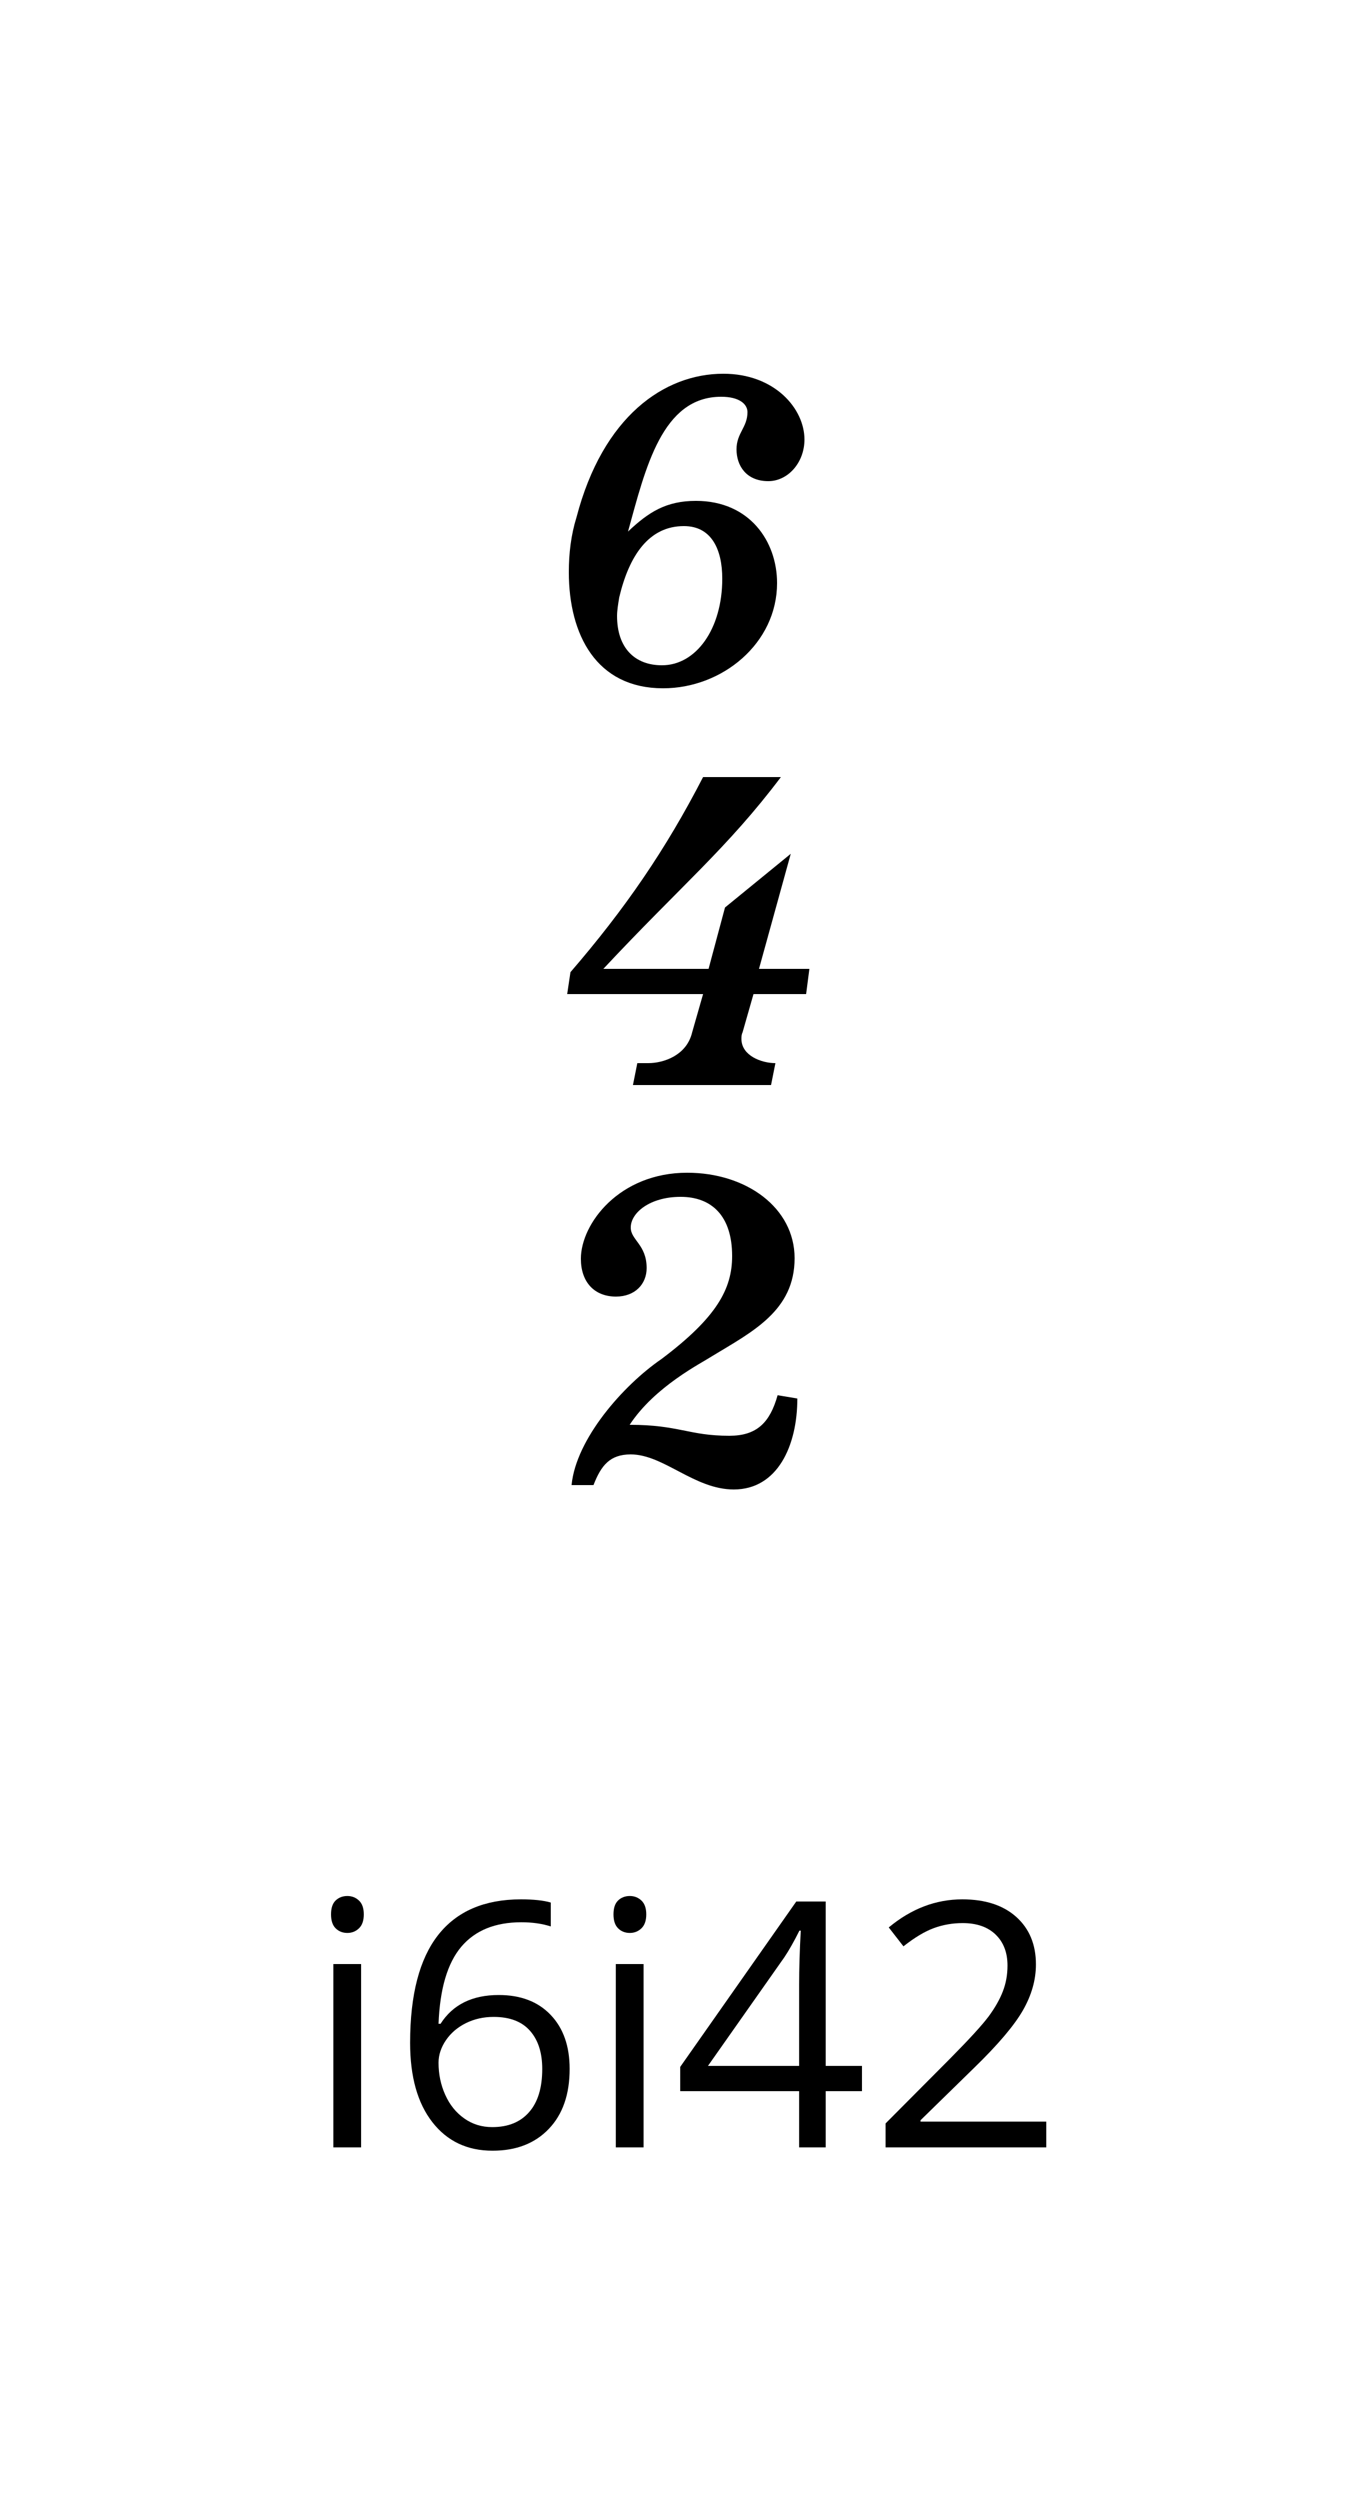 <?xml version="1.0" encoding="UTF-8" standalone="no"?><!DOCTYPE svg PUBLIC "-//W3C//DTD SVG 1.1//EN" "http://www.w3.org/Graphics/SVG/1.1/DTD/svg11.dtd"><svg width="100%" height="100%" viewBox="0 0 40 73" version="1.1" xmlns="http://www.w3.org/2000/svg" xmlns:xlink="http://www.w3.org/1999/xlink" xml:space="preserve" xmlns:serif="http://www.serif.com/" style="fill-rule:evenodd;clip-rule:evenodd;stroke-linejoin:round;stroke-miterlimit:1.414;"><path d="M22.432,14.048c0.576,0 1.056,-0.544 1.056,-1.216c0,-0.896 -0.864,-1.92 -2.368,-1.92c-1.728,0 -3.52,1.248 -4.288,4.192c-0.16,0.512 -0.224,1.056 -0.224,1.6c0,1.824 0.8,3.392 2.752,3.392c1.728,0 3.328,-1.312 3.328,-3.072c0,-1.216 -0.8,-2.4 -2.368,-2.4c-0.864,0 -1.376,0.32 -1.984,0.896c0.512,-1.856 0.992,-3.936 2.72,-3.936c0.544,0 0.768,0.224 0.768,0.448c0,0.448 -0.32,0.608 -0.32,1.088c0,0.48 0.288,0.928 0.928,0.928Zm-3.104,5.376c-0.8,0 -1.312,-0.512 -1.312,-1.44c0,-0.16 0.032,-0.352 0.064,-0.544c0.288,-1.216 0.864,-2.08 1.888,-2.08c0.8,0 1.12,0.672 1.12,1.536c0,1.472 -0.768,2.528 -1.76,2.528Z" style="fill-rule:nonzero;"/><path d="M22,29.024l1.536,0l0.096,-0.736l-1.472,0l0.928,-3.36l-1.92,1.568l-0.48,1.792l-3.072,0c2.272,-2.432 3.616,-3.52 5.184,-5.6l-2.272,0c-1.088,2.112 -2.272,3.84 -3.872,5.696l-0.096,0.64l3.968,0l-0.32,1.12c-0.16,0.672 -0.832,0.896 -1.28,0.896l-0.32,0l-0.128,0.64l4.032,0l0.128,-0.64c-0.416,0 -0.992,-0.224 -0.992,-0.704c0,-0.064 0,-0.128 0.032,-0.192l0.32,-1.12Z" style="fill-rule:nonzero;"/><path d="M23.28,40.832l-0.576,-0.096c-0.224,0.8 -0.608,1.184 -1.408,1.184c-1.184,0 -1.472,-0.32 -2.912,-0.32c0.736,-1.12 2.08,-1.792 2.4,-2c1.184,-0.72 2.416,-1.328 2.416,-2.864c0,-1.472 -1.408,-2.496 -3.136,-2.496c-1.984,0 -3.104,1.488 -3.104,2.512c0,0.688 0.4,1.104 1.024,1.104c0.56,0 0.896,-0.368 0.896,-0.832c0,-0.688 -0.464,-0.816 -0.464,-1.184c0,-0.432 0.56,-0.896 1.456,-0.896c0.896,0 1.504,0.544 1.504,1.728c0,0.96 -0.448,1.792 -2.064,3.008c-1.12,0.768 -2.496,2.336 -2.624,3.68l0.64,0c0.224,-0.576 0.48,-0.896 1.088,-0.896c0.96,0 1.856,1.024 3.008,1.024c1.28,0 1.856,-1.28 1.856,-2.656Z" style="fill-rule:nonzero;"/><path d="M10.543,62.696l-0.81,0l0,-5.352l0.81,0l0,5.352Zm-0.878,-6.802c0,-0.185 0.045,-0.321 0.136,-0.407c0.091,-0.087 0.205,-0.13 0.342,-0.13c0.13,0 0.243,0.044 0.337,0.132c0.094,0.088 0.142,0.223 0.142,0.405c0,0.183 -0.048,0.318 -0.142,0.408c-0.094,0.089 -0.207,0.134 -0.337,0.134c-0.137,0 -0.251,-0.045 -0.342,-0.134c-0.091,-0.09 -0.136,-0.225 -0.136,-0.408Z" style="fill-rule:nonzero;"/><path d="M11.974,59.644c0,-1.403 0.273,-2.452 0.818,-3.147c0.545,-0.695 1.352,-1.042 2.419,-1.042c0.368,0 0.658,0.031 0.87,0.093l0,0.698c-0.251,-0.082 -0.538,-0.122 -0.86,-0.122c-0.765,0 -1.349,0.238 -1.753,0.715c-0.403,0.477 -0.625,1.226 -0.664,2.249l0.059,0c0.358,-0.56 0.924,-0.84 1.699,-0.84c0.641,0 1.147,0.193 1.516,0.581c0.37,0.387 0.554,0.913 0.554,1.577c0,0.742 -0.202,1.326 -0.608,1.75c-0.405,0.425 -0.953,0.638 -1.643,0.638c-0.739,0 -1.325,-0.278 -1.757,-0.833c-0.433,-0.555 -0.65,-1.327 -0.65,-2.317Zm2.398,2.461c0.462,0 0.821,-0.145 1.076,-0.437c0.256,-0.291 0.384,-0.712 0.384,-1.262c0,-0.472 -0.119,-0.843 -0.357,-1.113c-0.238,-0.271 -0.592,-0.406 -1.064,-0.406c-0.293,0 -0.562,0.061 -0.806,0.181c-0.244,0.121 -0.439,0.287 -0.584,0.498c-0.144,0.212 -0.217,0.431 -0.217,0.659c0,0.336 0.065,0.648 0.196,0.938c0.13,0.29 0.314,0.519 0.554,0.688c0.239,0.17 0.512,0.254 0.818,0.254Z" style="fill-rule:nonzero;"/><path d="M18.791,62.696l-0.811,0l0,-5.352l0.811,0l0,5.352Zm-0.879,-6.802c0,-0.185 0.045,-0.321 0.136,-0.407c0.091,-0.087 0.205,-0.13 0.342,-0.13c0.13,0 0.243,0.044 0.337,0.132c0.094,0.088 0.142,0.223 0.142,0.405c0,0.183 -0.048,0.318 -0.142,0.408c-0.094,0.089 -0.207,0.134 -0.337,0.134c-0.137,0 -0.251,-0.045 -0.342,-0.134c-0.091,-0.09 -0.136,-0.225 -0.136,-0.408Z" style="fill-rule:nonzero;"/><path d="M25.167,61.055l-1.059,0l0,1.641l-0.776,0l0,-1.641l-3.472,0l0,-0.708l3.389,-4.829l0.859,0l0,4.8l1.059,0l0,0.737Zm-1.835,-0.737l0,-2.373c0,-0.465 0.016,-0.991 0.048,-1.577l-0.039,0c-0.156,0.312 -0.302,0.571 -0.439,0.776l-2.232,3.174l2.662,0Z" style="fill-rule:nonzero;"/><path d="M30.548,62.696l-4.692,0l0,-0.698l1.88,-1.89c0.573,-0.579 0.95,-0.993 1.133,-1.24c0.182,-0.248 0.319,-0.488 0.41,-0.723c0.091,-0.234 0.137,-0.486 0.137,-0.757c0,-0.38 -0.116,-0.682 -0.347,-0.905c-0.231,-0.223 -0.552,-0.335 -0.962,-0.335c-0.296,0 -0.577,0.049 -0.842,0.147c-0.266,0.097 -0.561,0.275 -0.887,0.532l-0.429,-0.552c0.657,-0.547 1.373,-0.82 2.148,-0.82c0.671,0 1.196,0.172 1.577,0.515c0.381,0.343 0.572,0.805 0.572,1.384c0,0.453 -0.127,0.9 -0.381,1.343c-0.254,0.443 -0.729,1.003 -1.426,1.68l-1.563,1.528l0,0.039l3.672,0l0,0.752Z" style="fill-rule:nonzero;"/></svg>